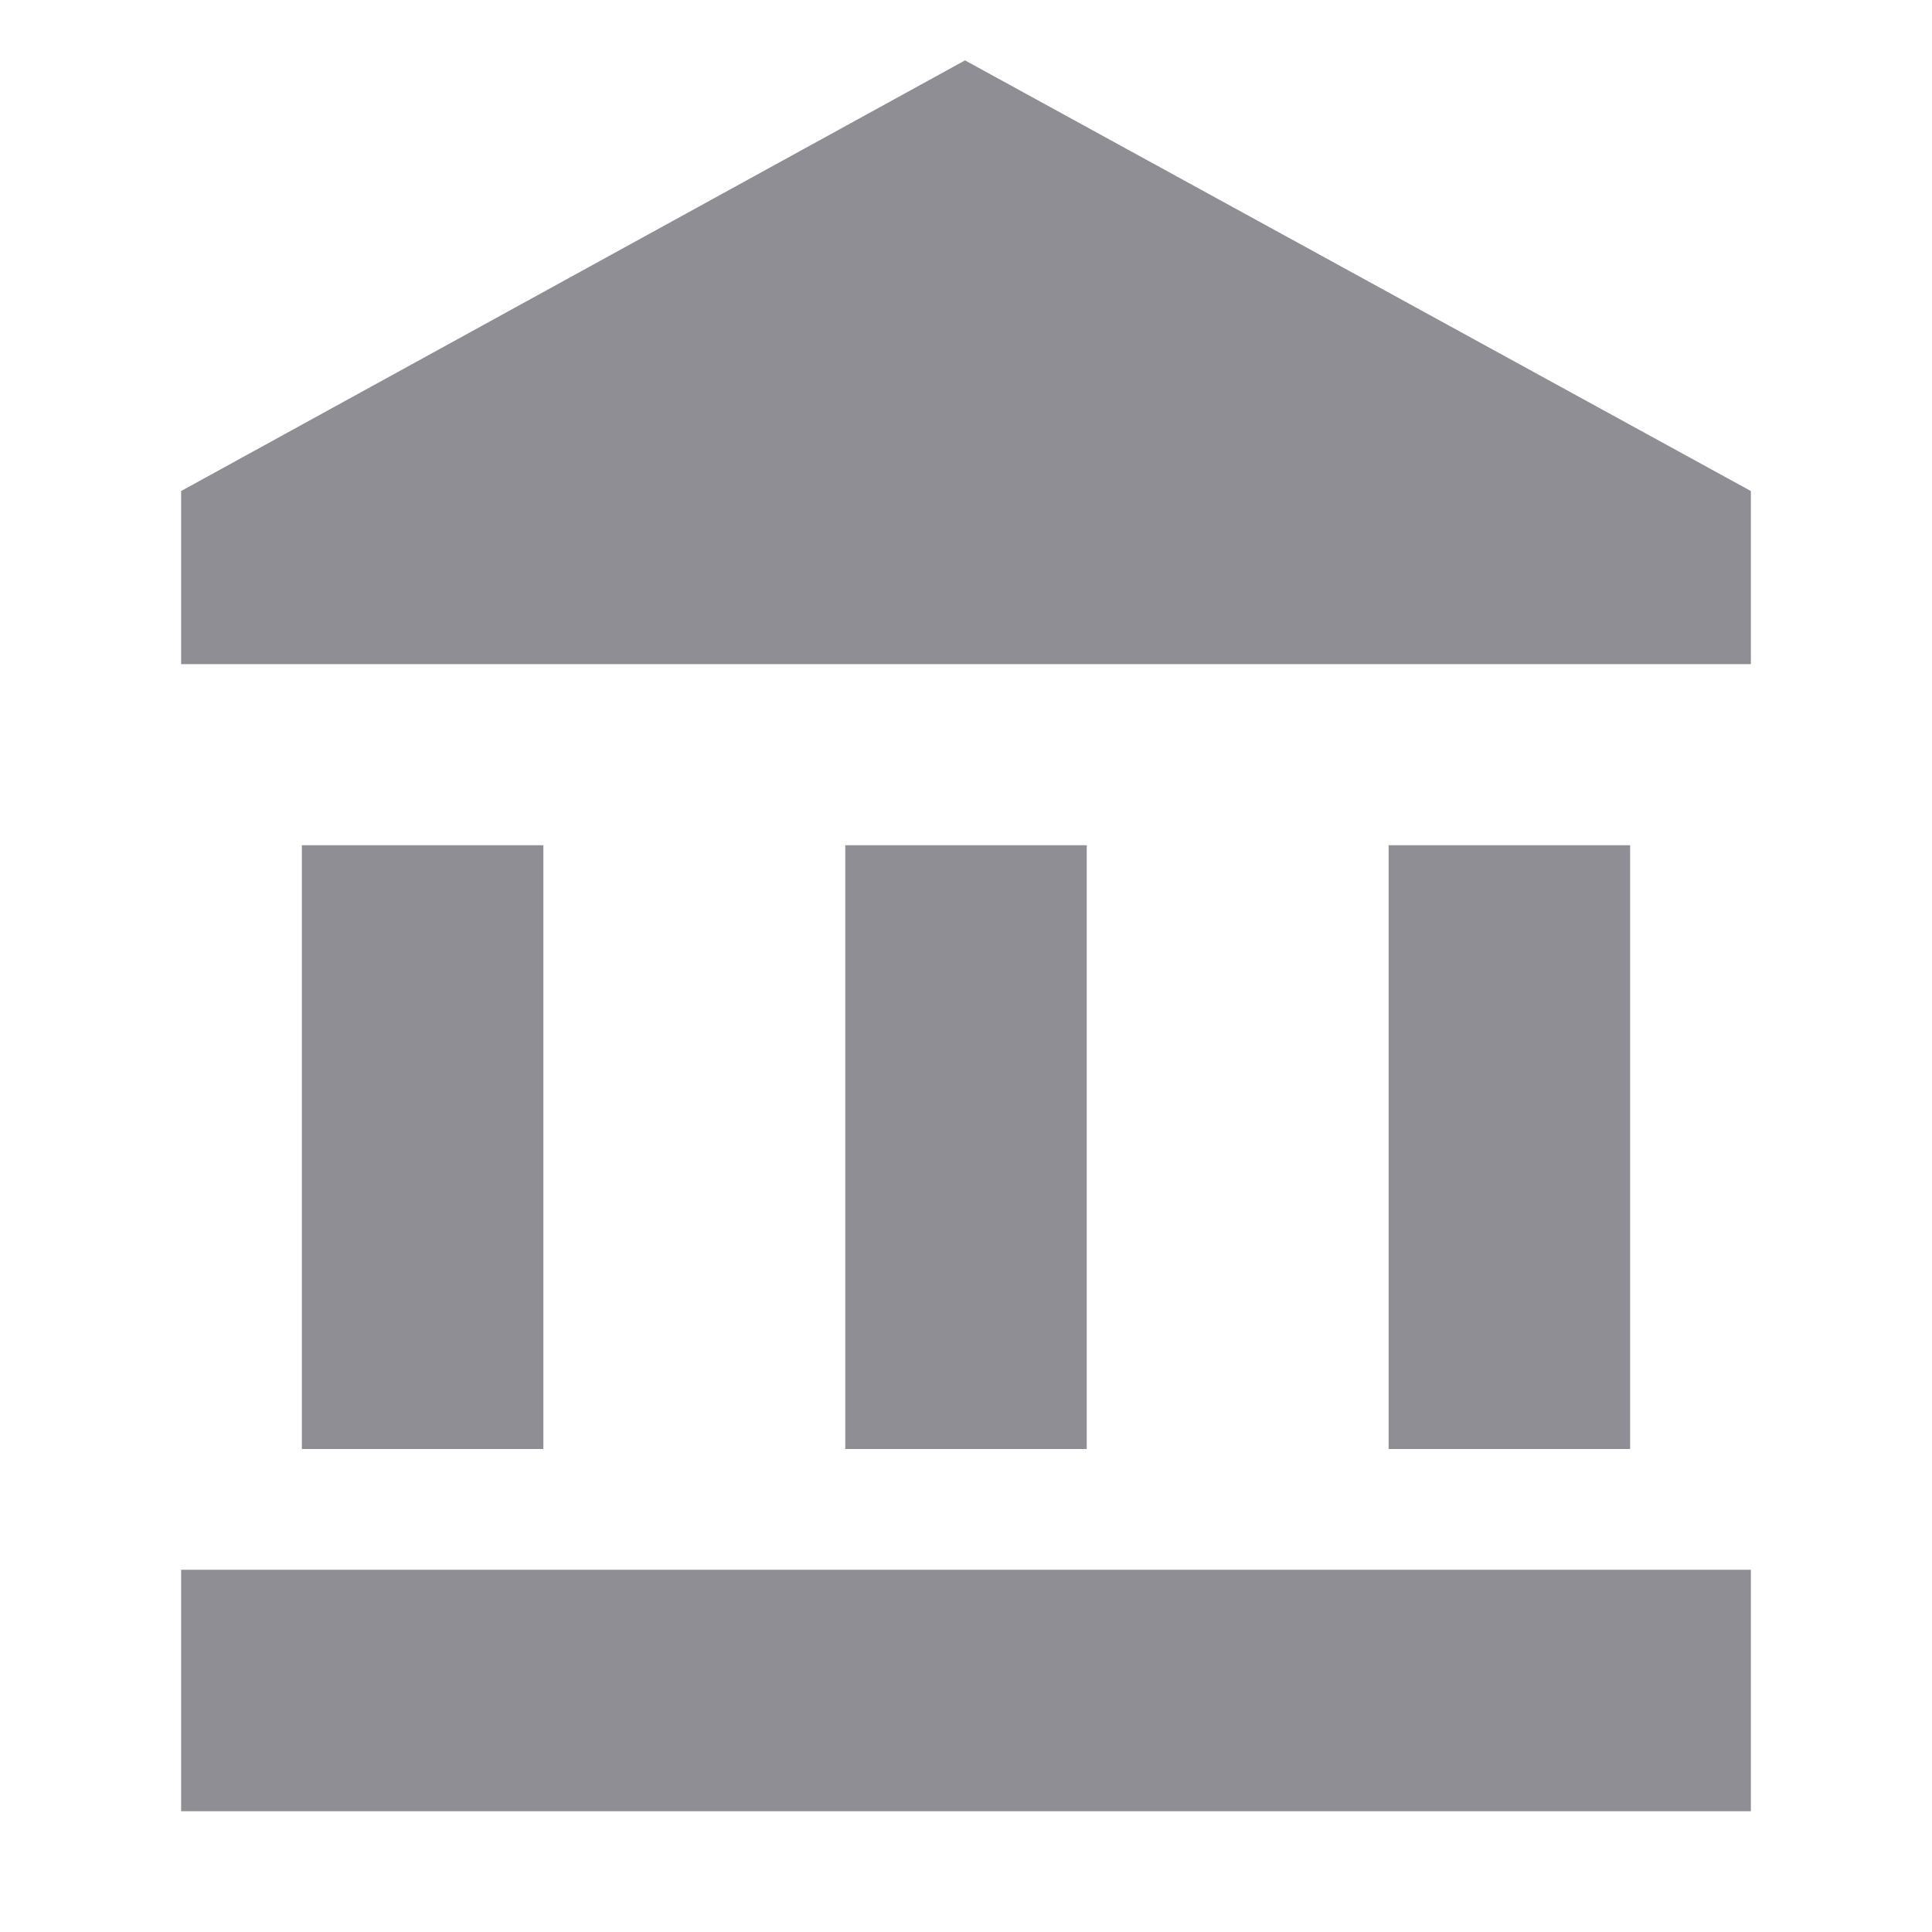 <?xml version="1.0" encoding="UTF-8"?>
<svg width="32px" height="32px" viewBox="0 0 32 32" version="1.1" xmlns="http://www.w3.org/2000/svg" xmlns:xlink="http://www.w3.org/1999/xlink">
    <!-- Generator: Sketch 50.2 (55047) - http://www.bohemiancoding.com/sketch -->
    <title>💟icons/museum</title>
    <desc>Created with Sketch.</desc>
    <defs></defs>
    <g id="💟icons/museum" stroke="none" stroke-width="1" fill="none" fill-rule="evenodd">
        <path d="M15.984,1 L29,8.133 L29,11 L3,11 L3,8.133 L15.984,1 Z M23,14 L27,14 L27,24 L23,24 L23,14 Z M3,30 L3,26 L29,26 L29,30 L3,30 Z M14,14 L18,14 L18,24 L14,24 L14,14 Z M5,14 L9,14 L9,24 L5,24 L5,14 Z" id="account_balance---material" fill="#8F8E94"></path>
    </g>
</svg>